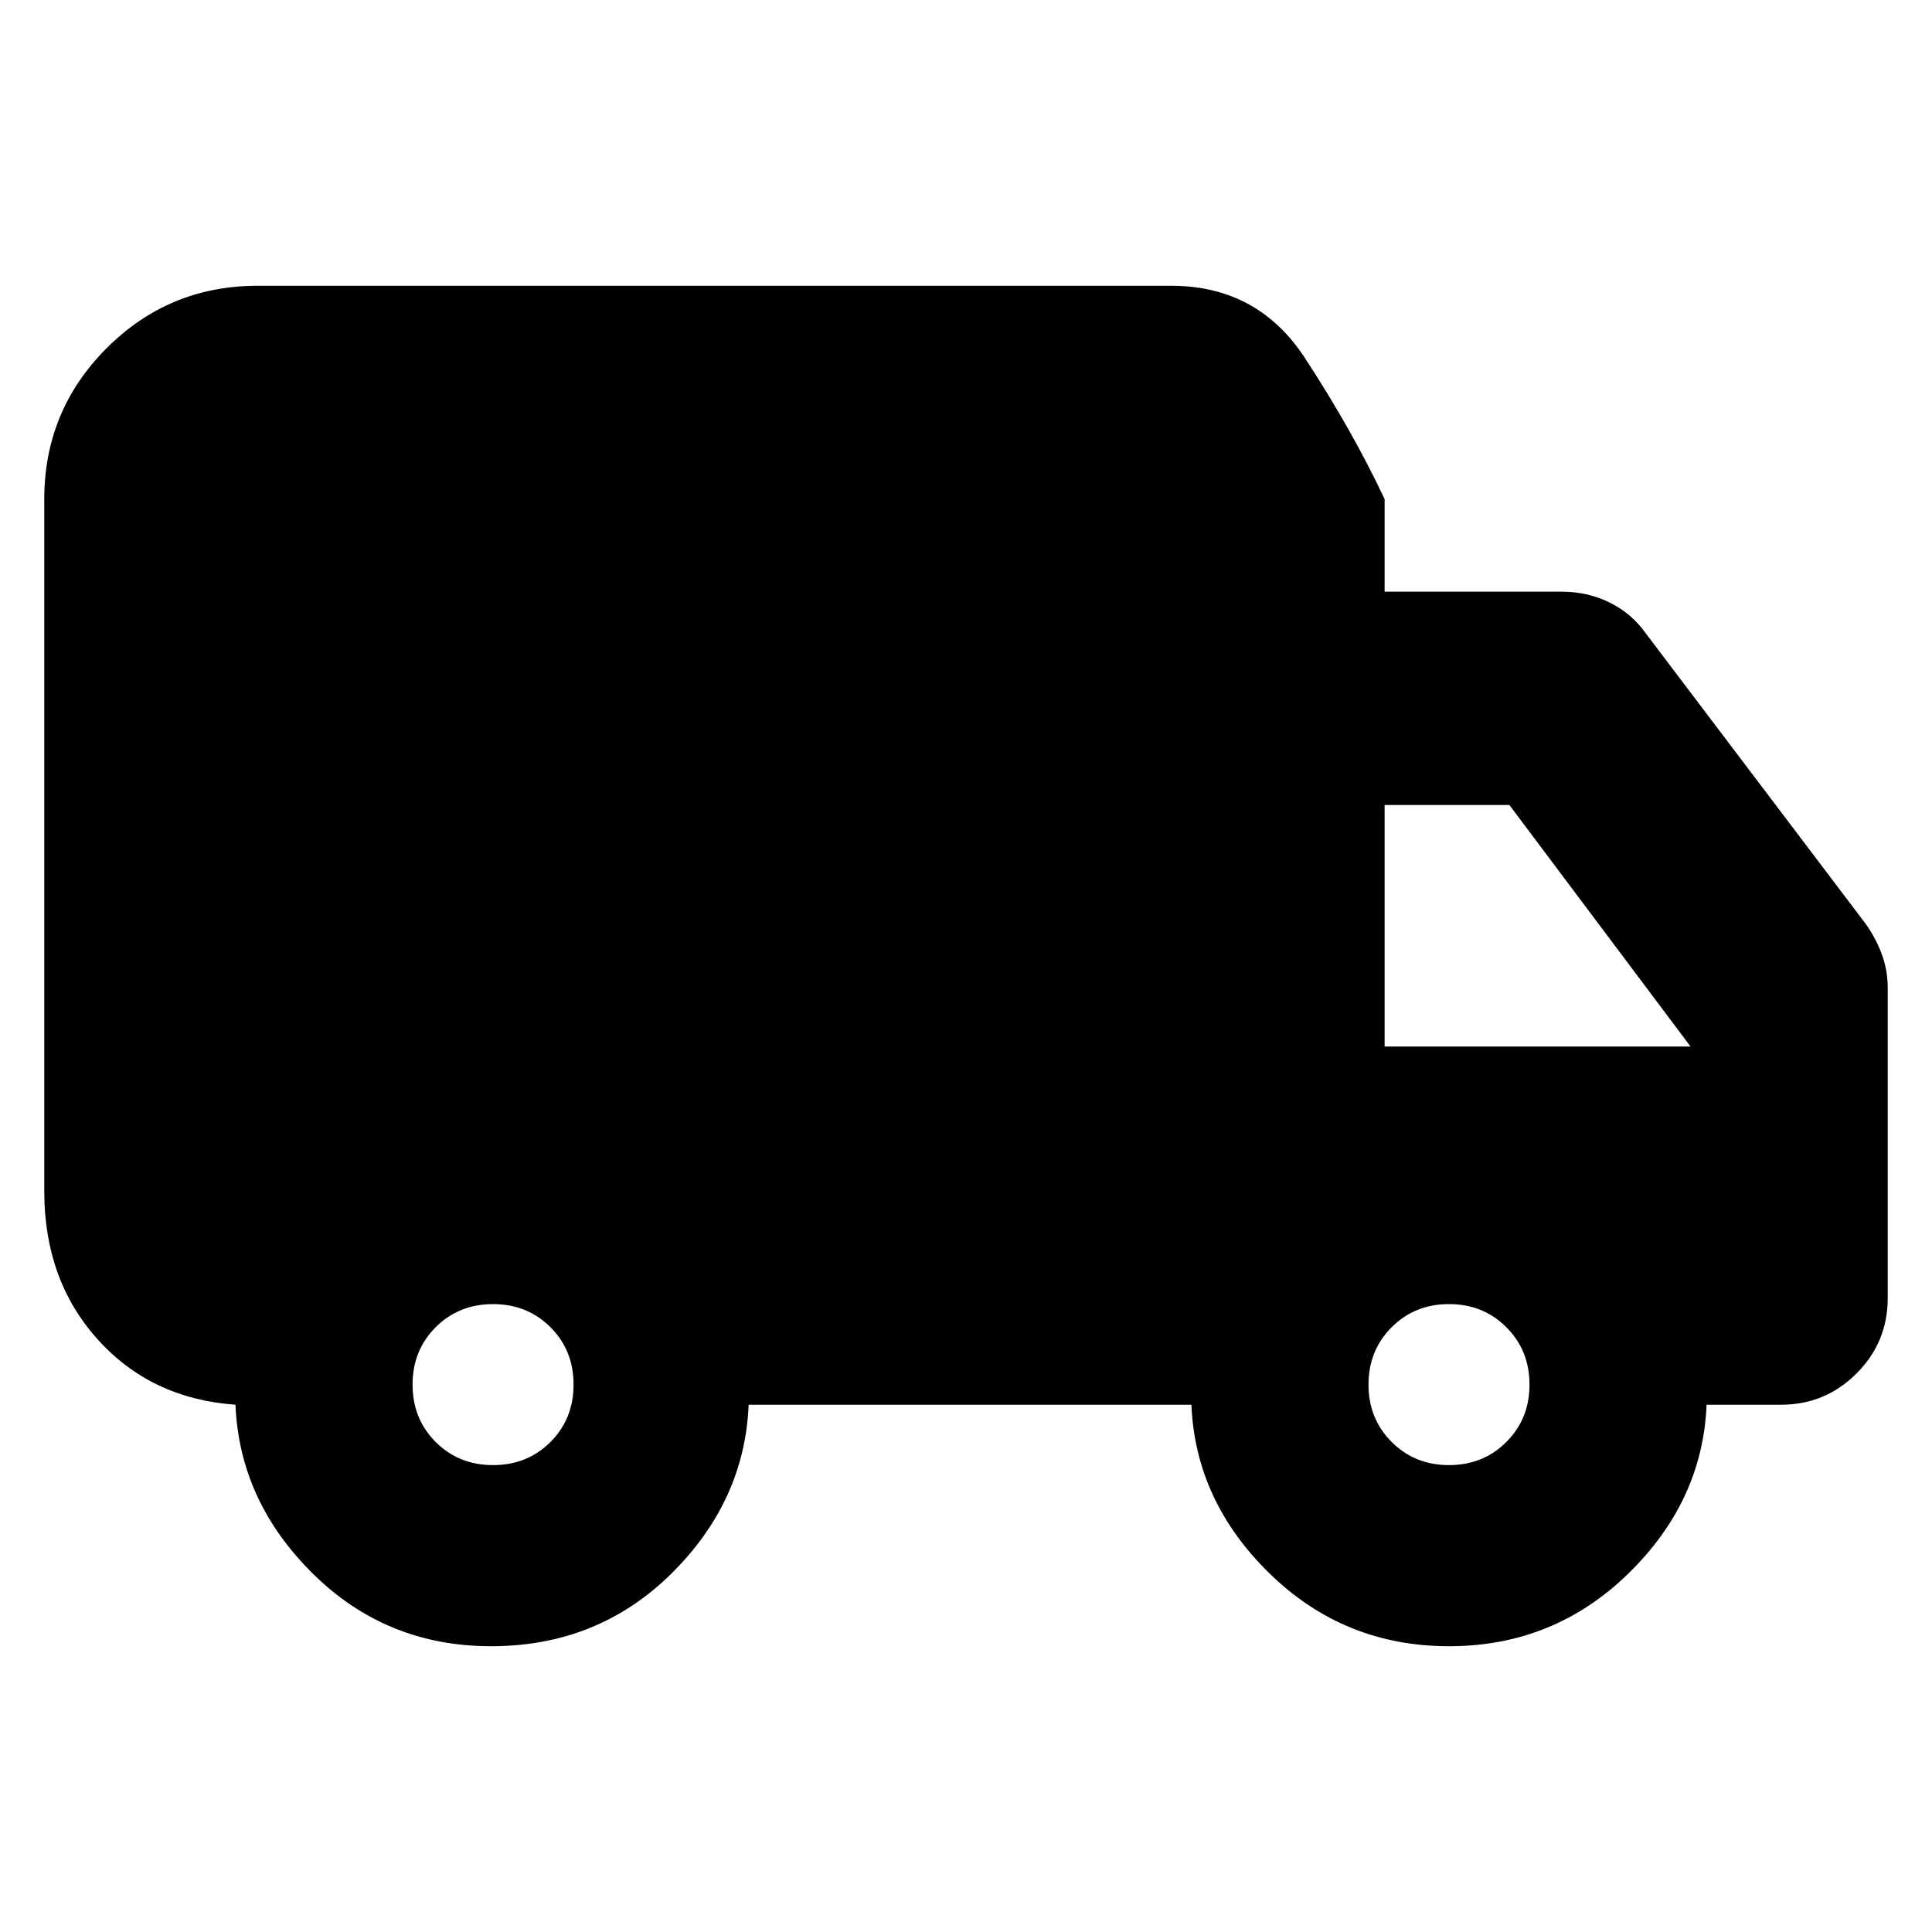<svg xmlns="http://www.w3.org/2000/svg" height="24" width="24"><path d="M6.1 20.45Q4.8 20.45 3.888 19.55Q2.975 18.65 2.925 17.45Q1.875 17.375 1.212 16.637Q0.55 15.9 0.55 14.8V6.2Q0.55 5.1 1.325 4.325Q2.1 3.55 3.2 3.55H14.55Q15.625 3.55 16.212 4.45Q16.8 5.35 17.2 6.2V7.35H19.4Q19.725 7.35 20 7.487Q20.275 7.625 20.45 7.875L23.175 11.475Q23.3 11.65 23.375 11.85Q23.45 12.05 23.45 12.275V16.125Q23.45 16.675 23.062 17.062Q22.675 17.45 22.125 17.45H21.2Q21.15 18.65 20.225 19.55Q19.3 20.45 18 20.45Q16.7 20.45 15.775 19.55Q14.85 18.65 14.8 17.45H9.3Q9.25 18.65 8.338 19.55Q7.425 20.45 6.1 20.45ZM6.125 18.2Q6.55 18.2 6.838 17.913Q7.125 17.625 7.125 17.2Q7.125 16.775 6.838 16.487Q6.55 16.2 6.125 16.2Q5.7 16.2 5.412 16.487Q5.125 16.775 5.125 17.2Q5.125 17.625 5.412 17.913Q5.7 18.2 6.125 18.2ZM18 18.2Q18.425 18.2 18.712 17.913Q19 17.625 19 17.2Q19 16.775 18.712 16.487Q18.425 16.2 18 16.2Q17.575 16.2 17.288 16.487Q17 16.775 17 17.2Q17 17.625 17.288 17.913Q17.575 18.2 18 18.2ZM17.2 13H21L18.75 10H17.2Z"/></svg>